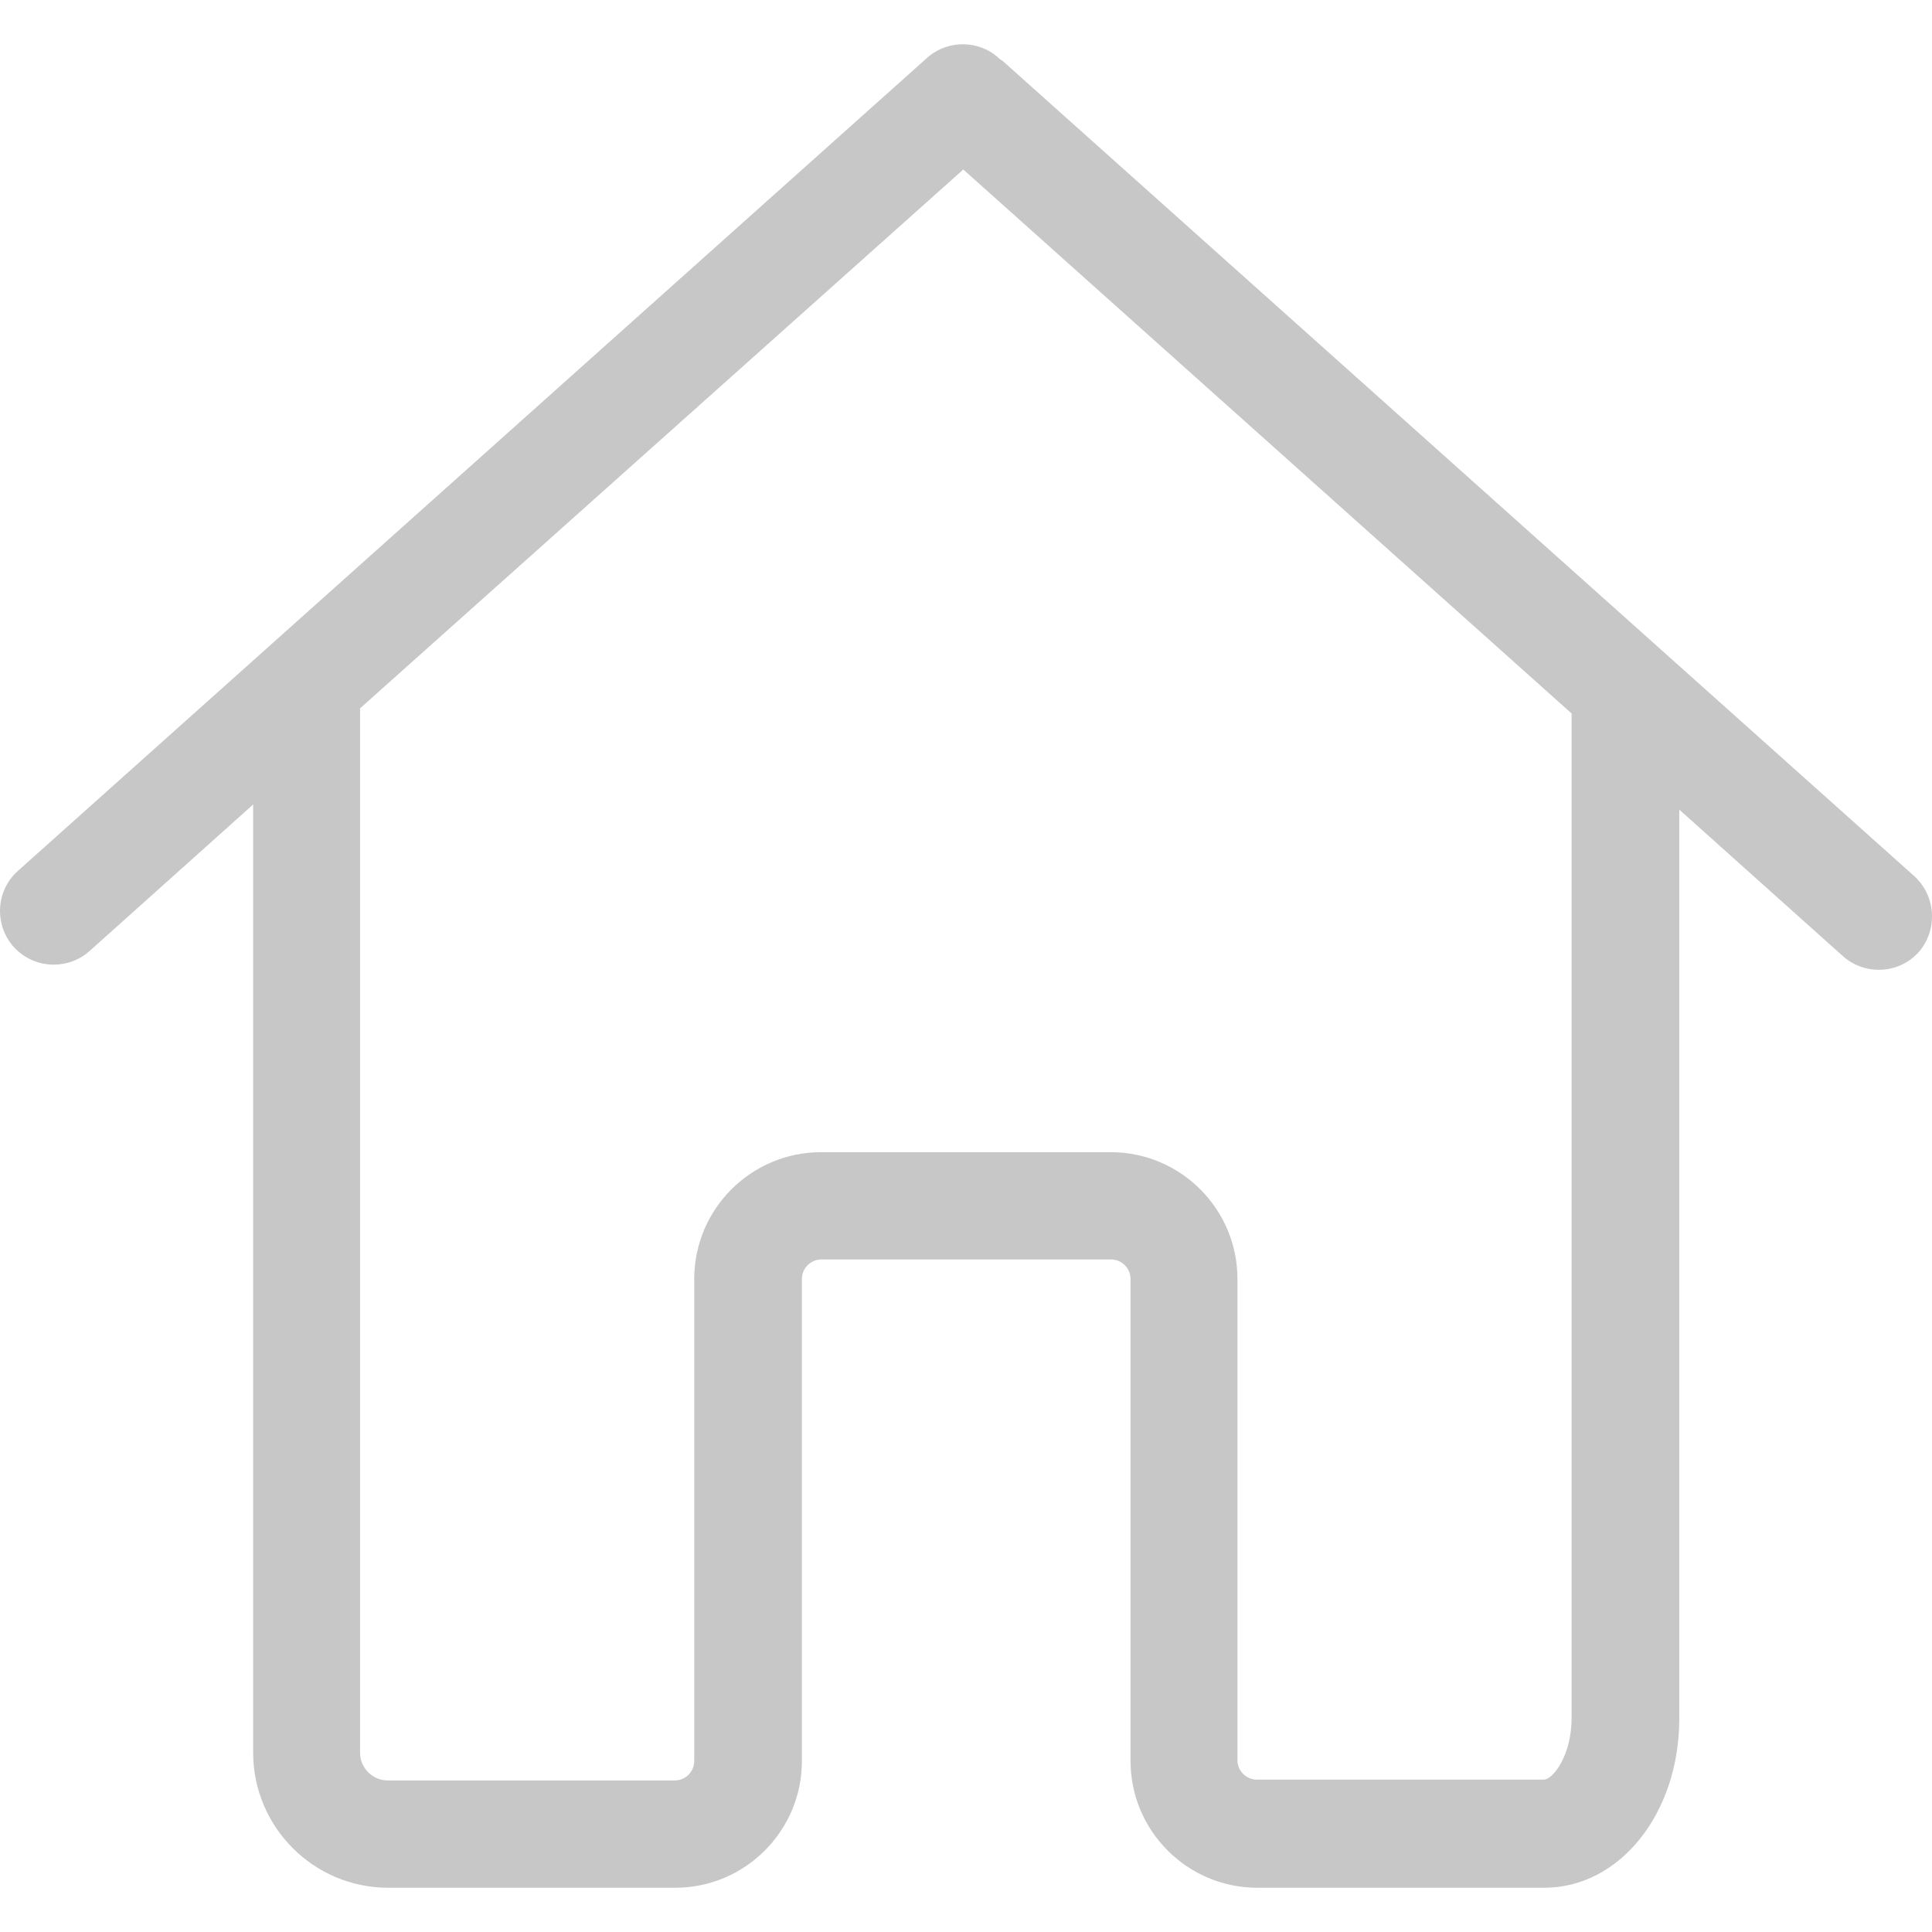 <svg width="30" height="30" viewBox="0 0 30 30" fill="none" xmlns="http://www.w3.org/2000/svg">
<g clip-path="url(#clip0)">
<path d="M29.723 13.603L15.605 0.978C15.581 0.954 15.556 0.935 15.525 0.917C15.217 0.62 14.723 0.608 14.396 0.898L0.278 13.523C-0.067 13.831 -0.092 14.356 0.21 14.701C0.377 14.886 0.605 14.979 0.834 14.979C1.031 14.979 1.229 14.911 1.389 14.769L3.931 12.492V12.937V19.526V27.215C3.931 28.369 4.869 29.313 6.029 29.313C6.048 29.313 6.06 29.313 6.078 29.313C6.097 29.313 6.109 29.313 6.128 29.313H10.484C11.57 29.313 12.452 28.43 12.452 27.344V19.86C12.452 19.693 12.588 19.557 12.755 19.557H17.253C17.419 19.557 17.555 19.693 17.555 19.86V27.344C17.555 28.43 18.438 29.313 19.524 29.313H23.979C25.151 29.313 26.076 28.159 26.076 26.684V19.823V17.725V12.572L28.619 14.849C28.779 14.991 28.977 15.059 29.174 15.059C29.402 15.059 29.631 14.967 29.797 14.781C30.093 14.436 30.063 13.911 29.723 13.603ZM24.404 17.718V19.817V26.672C24.404 27.27 24.108 27.634 23.972 27.634H19.517C19.351 27.634 19.215 27.498 19.215 27.332V19.86C19.215 18.774 18.333 17.891 17.247 17.891H12.749C11.663 17.891 10.78 18.774 10.78 19.86V27.344C10.78 27.511 10.645 27.647 10.478 27.647H6.122C6.103 27.647 6.091 27.647 6.072 27.647C6.054 27.647 6.041 27.647 6.023 27.647C5.788 27.647 5.591 27.455 5.591 27.215V19.52V12.93V10.999L14.958 2.632L24.404 11.079V17.718Z" fill="#C7C7C7"/>
</g>
<defs>
<clipPath id="clip0">
<rect width="30" height="30" fill="white"/>
</clipPath>
</defs>
</svg>
